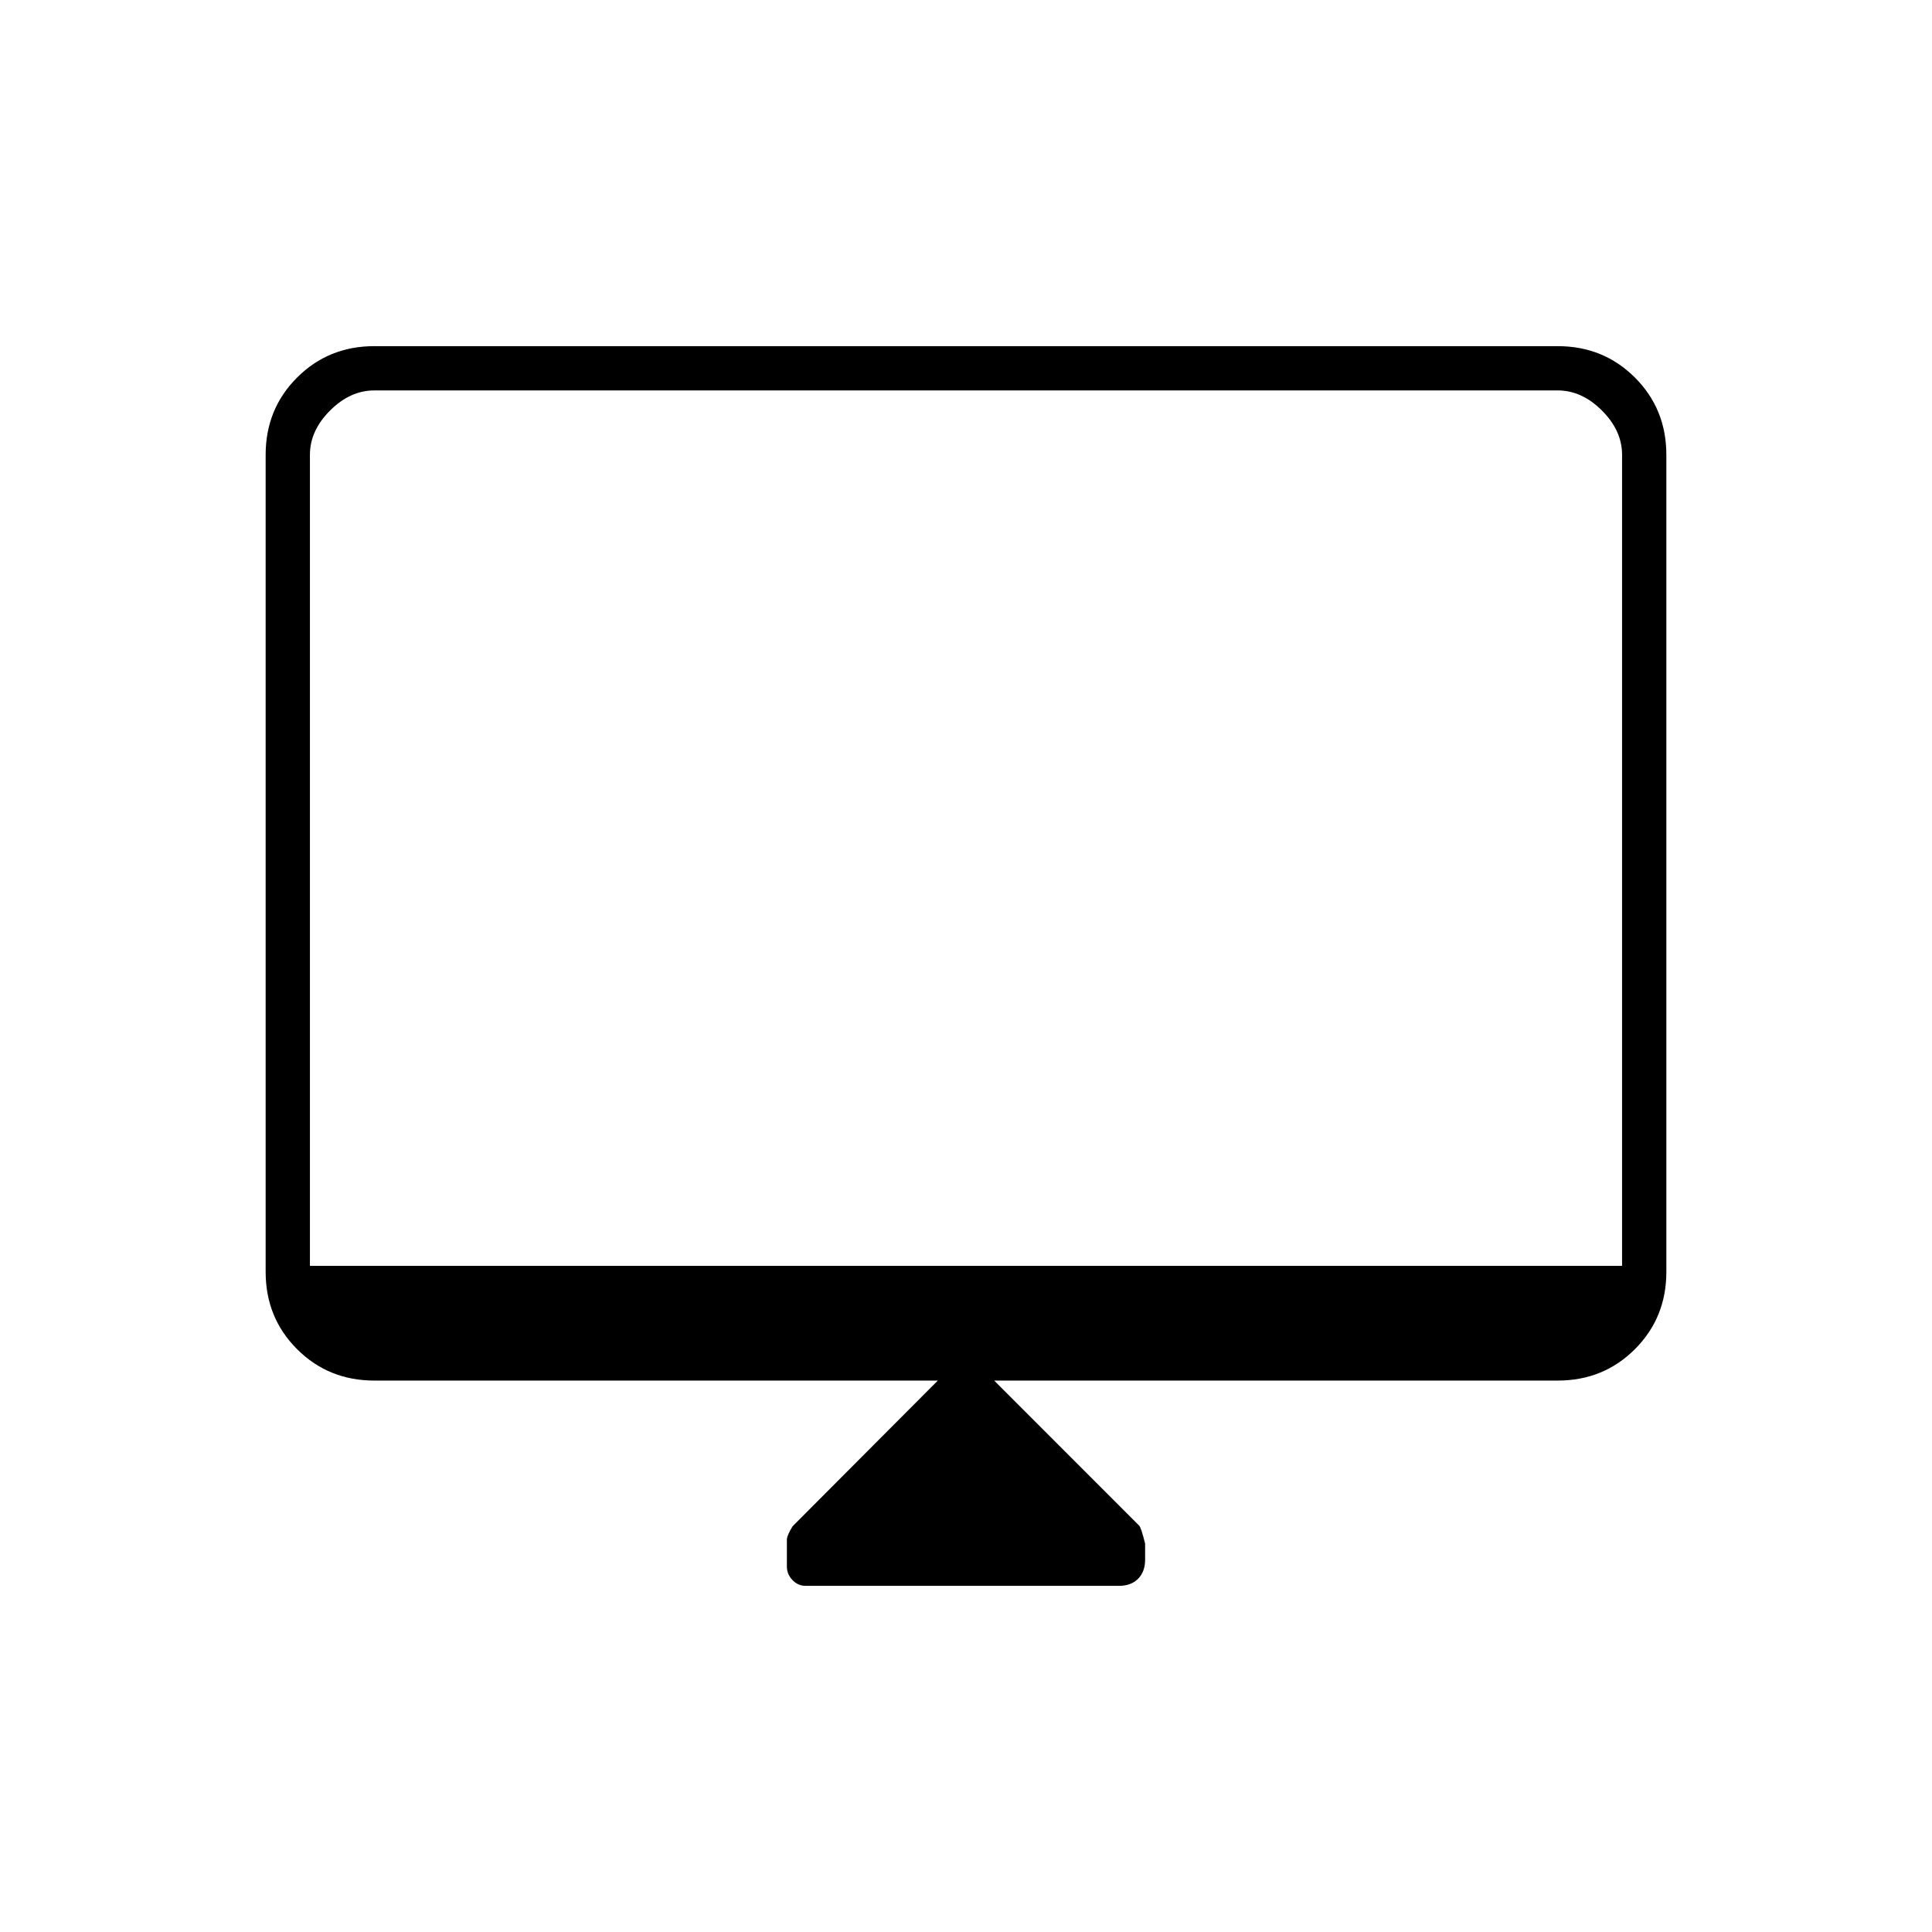 <svg xmlns="http://www.w3.org/2000/svg" width="48" height="48" viewBox="0 -960 960 960"><path d="M466-274H186q-22.77 0-38.39-15.61Q132-305.23 132-328v-406q0-22.78 15.61-38.39Q163.23-788 186-788h588q22.78 0 38.39 15.61T828-734v406q0 22.77-15.61 38.39Q796.78-274 774-274H494l72.08 72.11Q567-201 569-193v8q0 6-3.5 9.5T556-172H400.36q-3.83 0-6.59-2.88-2.77-2.88-2.77-6.71V-195q0-2 2.85-6.62L466-274Zm-312-57h652v-403q0-12-10-22t-22-10H186q-12 0-22 10t-10 22v403Zm0 0v-435 435Z"/></svg>